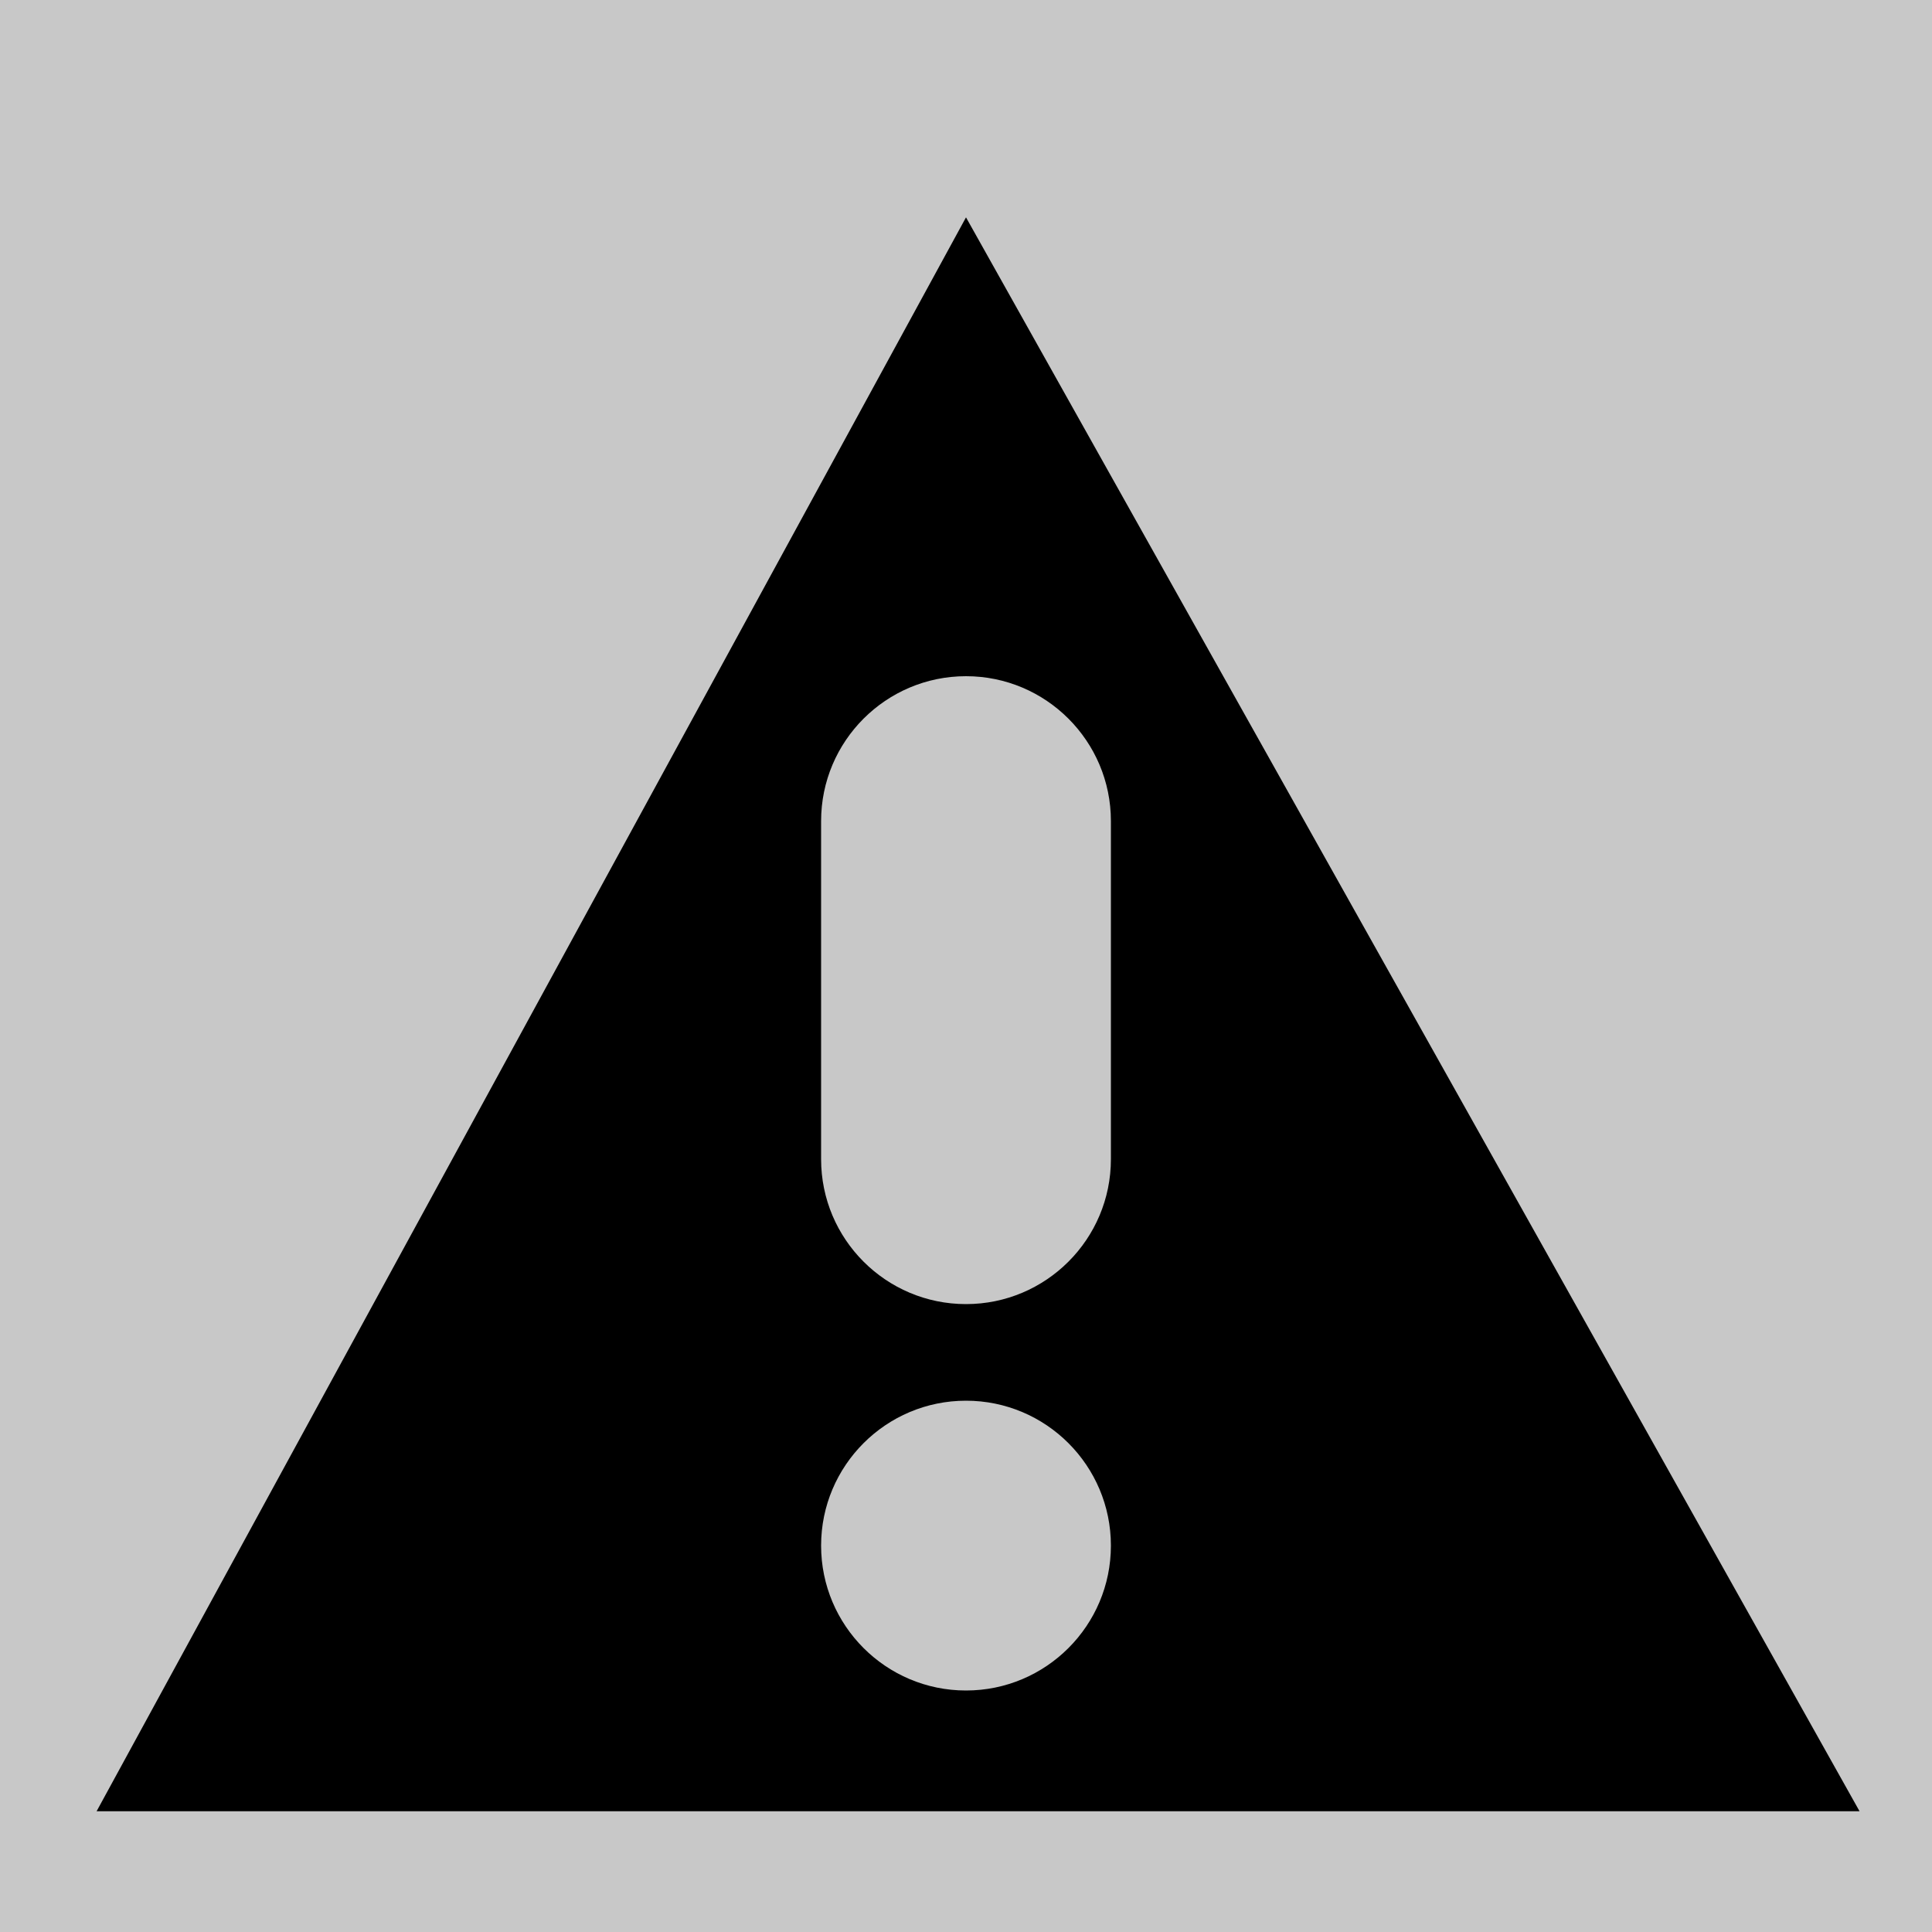 <svg xmlns="http://www.w3.org/2000/svg" width="40" height="40" viewBox="0 0 40 40">
  <g>
    <rect width="40" height="40" x="0" y="0" fill="rgb(200,200,200)"/>
    <path fill="rgb(0,0,0)" fill-rule="evenodd" d="M20 4.5l-18 33h36.5L20 4.5zM23 17c0-1.656-1.344-3-3-3s-3 1.344-3 3v7c0 1.656 1.344 3 3 3s3-1.344 3-3v-7zm-3 12c1.656 0 3 1.344 3 3 0 1.656-1.344 3-3 3s-3-1.344-3-3c0-1.656 1.344-3 3-3z"/>
  </g>
</svg>
